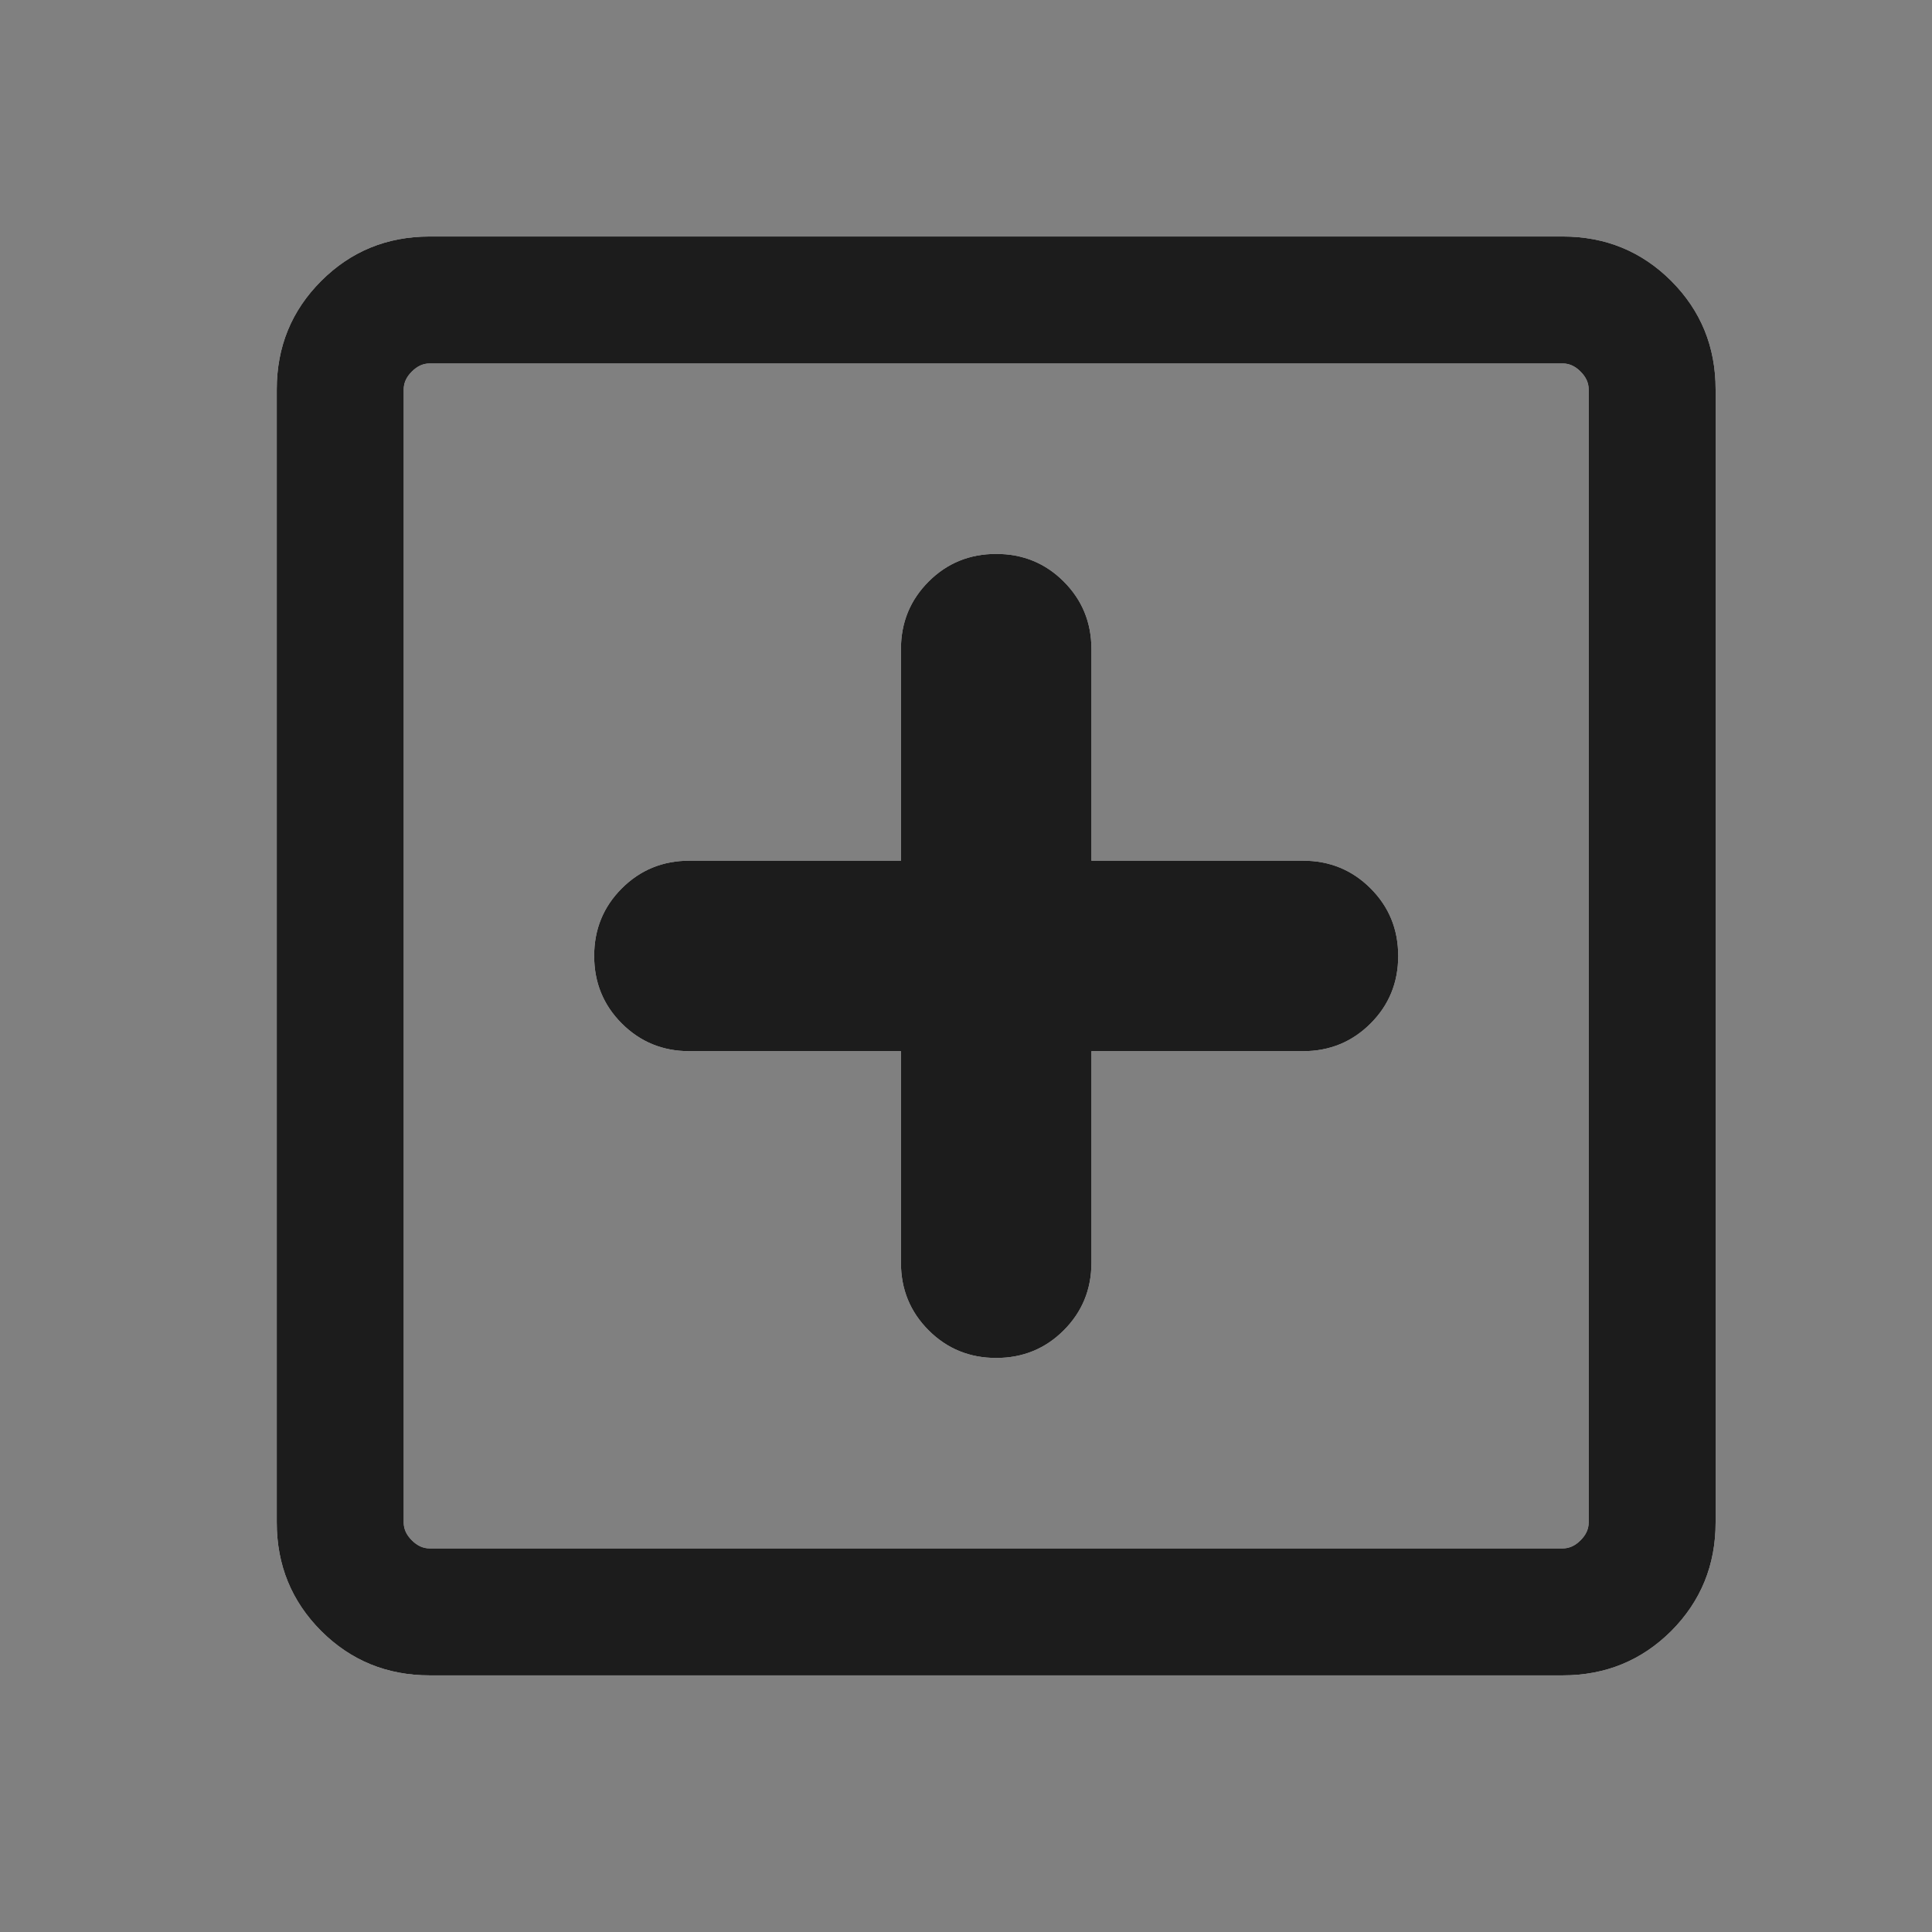 <svg width="24" height="24" viewBox="0 0 24 24" fill="none" xmlns="http://www.w3.org/2000/svg">
<rect x="0" y="0" width="24" height="24" fill="#808080" stroke="none"/>
<path d="M11.192 13.058V15.687C11.192 16.017 11.307 16.297 11.536 16.526C11.765 16.755 12.045 16.869 12.375 16.869C12.705 16.869 12.985 16.755 13.214 16.526C13.443 16.297 13.558 16.017 13.558 15.687V13.058H16.187C16.517 13.058 16.797 12.943 17.026 12.714C17.255 12.485 17.369 12.205 17.369 11.875C17.369 11.545 17.255 11.265 17.026 11.036C16.797 10.807 16.517 10.692 16.187 10.692H13.558V8.063C13.558 7.733 13.443 7.453 13.214 7.224C12.985 6.995 12.705 6.881 12.375 6.881C12.045 6.881 11.765 6.995 11.536 7.224C11.307 7.453 11.192 7.733 11.192 8.063V10.692H8.563C8.233 10.692 7.953 10.807 7.724 11.036C7.495 11.265 7.381 11.545 7.381 11.875C7.381 12.205 7.495 12.485 7.724 12.714C7.953 12.943 8.233 13.058 8.563 13.058H11.192ZM5.338 20.812C4.807 20.812 4.358 20.628 3.99 20.261C3.622 19.892 3.438 19.443 3.438 18.912V4.838C3.438 4.307 3.622 3.858 3.99 3.49C4.358 3.122 4.807 2.938 5.338 2.938H19.412C19.943 2.938 20.392 3.122 20.761 3.49C21.128 3.858 21.312 4.307 21.312 4.838V18.912C21.312 19.443 21.128 19.892 20.761 20.261C20.392 20.628 19.943 20.812 19.412 20.812H5.338ZM5.338 19.235H19.412C19.493 19.235 19.567 19.202 19.634 19.134C19.702 19.067 19.735 18.993 19.735 18.912V4.838C19.735 4.757 19.702 4.683 19.634 4.616C19.567 4.548 19.493 4.515 19.412 4.515H5.338C5.257 4.515 5.183 4.548 5.116 4.616C5.048 4.683 5.015 4.757 5.015 4.838V18.912C5.015 18.993 5.048 19.067 5.116 19.134C5.183 19.202 5.257 19.235 5.338 19.235Z" fill="white"/>
<path d="M11.192 13.058V15.687C11.192 16.017 11.307 16.297 11.536 16.526C11.765 16.755 12.045 16.869 12.375 16.869C12.705 16.869 12.985 16.755 13.214 16.526C13.443 16.297 13.558 16.017 13.558 15.687V13.058H16.187C16.517 13.058 16.797 12.943 17.026 12.714C17.255 12.485 17.369 12.205 17.369 11.875C17.369 11.545 17.255 11.265 17.026 11.036C16.797 10.807 16.517 10.692 16.187 10.692H13.558V8.063C13.558 7.733 13.443 7.453 13.214 7.224C12.985 6.995 12.705 6.881 12.375 6.881C12.045 6.881 11.765 6.995 11.536 7.224C11.307 7.453 11.192 7.733 11.192 8.063V10.692H8.563C8.233 10.692 7.953 10.807 7.724 11.036C7.495 11.265 7.381 11.545 7.381 11.875C7.381 12.205 7.495 12.485 7.724 12.714C7.953 12.943 8.233 13.058 8.563 13.058H11.192ZM5.338 20.812C4.807 20.812 4.358 20.628 3.99 20.261C3.622 19.892 3.438 19.443 3.438 18.912V4.838C3.438 4.307 3.622 3.858 3.99 3.49C4.358 3.122 4.807 2.938 5.338 2.938H19.412C19.943 2.938 20.392 3.122 20.761 3.49C21.128 3.858 21.312 4.307 21.312 4.838V18.912C21.312 19.443 21.128 19.892 20.761 20.261C20.392 20.628 19.943 20.812 19.412 20.812H5.338ZM5.338 19.235H19.412C19.493 19.235 19.567 19.202 19.634 19.134C19.702 19.067 19.735 18.993 19.735 18.912V4.838C19.735 4.757 19.702 4.683 19.634 4.616C19.567 4.548 19.493 4.515 19.412 4.515H5.338C5.257 4.515 5.183 4.548 5.116 4.616C5.048 4.683 5.015 4.757 5.015 4.838V18.912C5.015 18.993 5.048 19.067 5.116 19.134C5.183 19.202 5.257 19.235 5.338 19.235Z" fill="#1C1C1C"/>
</svg>
